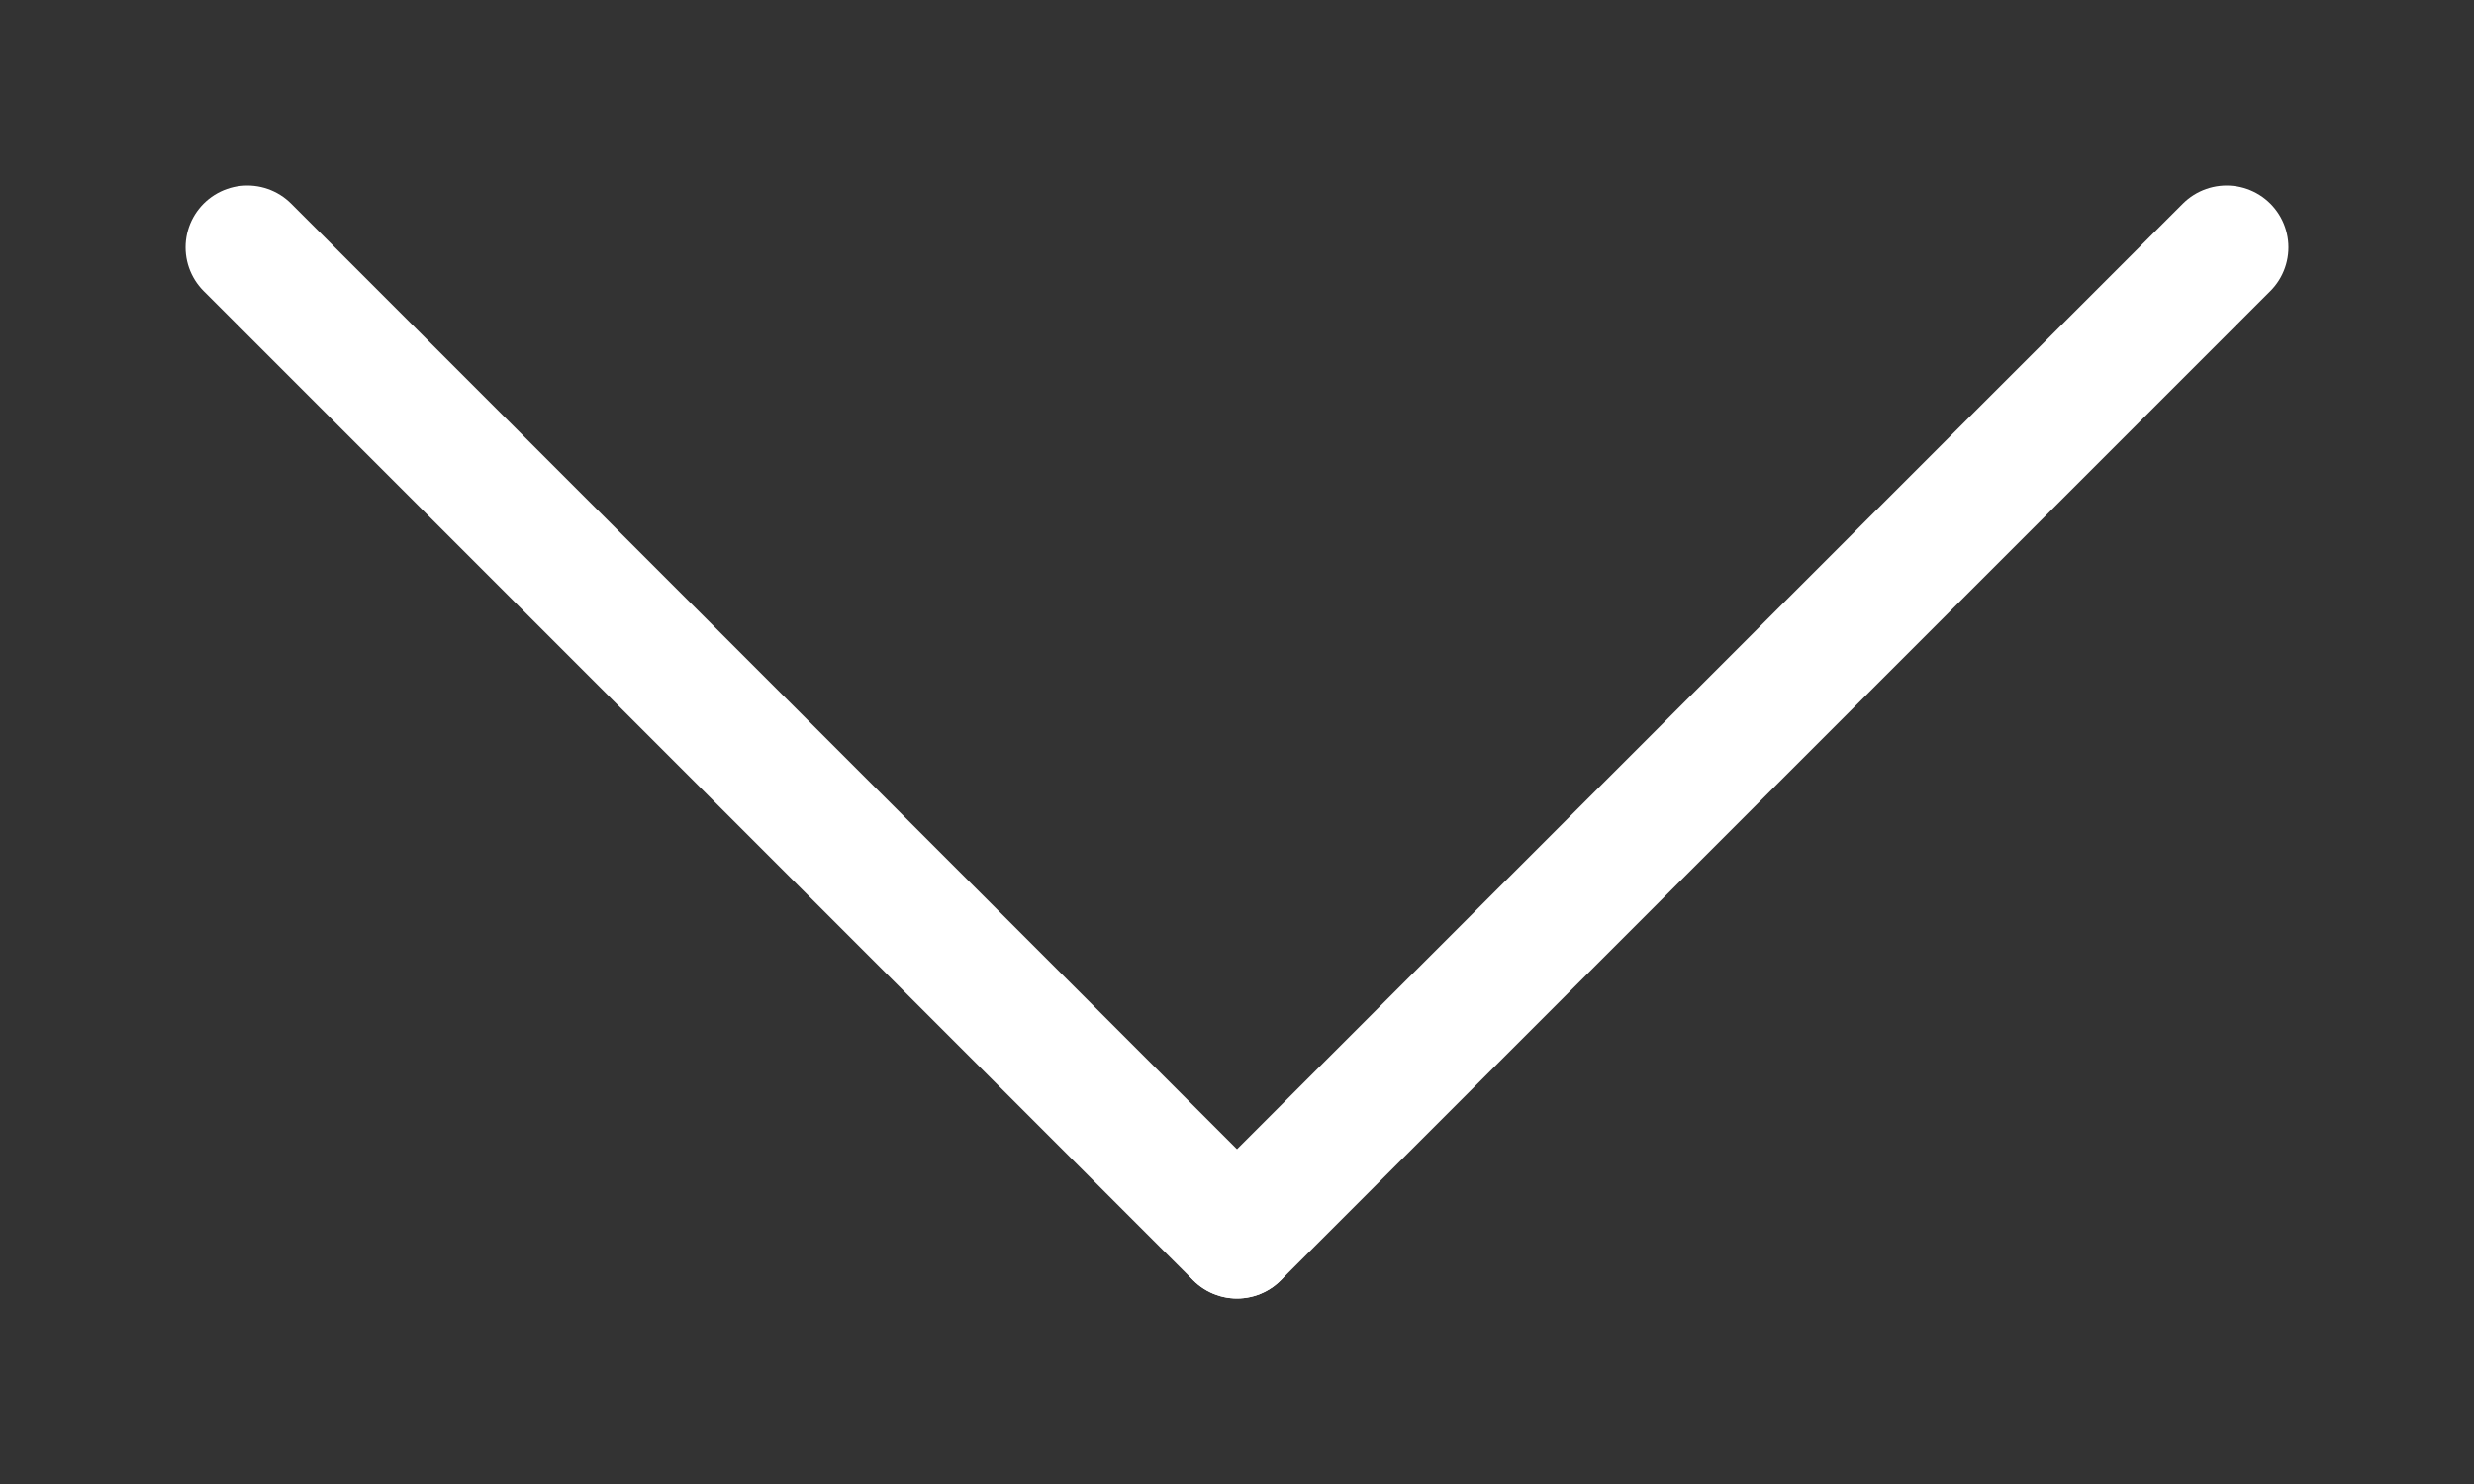 <svg version="1.1" baseProfile="full" xmlns="http://www.w3.org/2000/svg"
     width="100" height="60">

    <rect width="100%" height="100%" fill="#333333" stroke="none"/>

    <line x1="10" y1="10" x2="50" y2="50" stroke="white" fill="transparent" stroke-width="5" stroke-linecap="round"/>
    <line x1="90" y1="10" x2="50" y2="50" stroke="white" fill="transparent" stroke-width="5" stroke-linecap="round"/>
</svg>